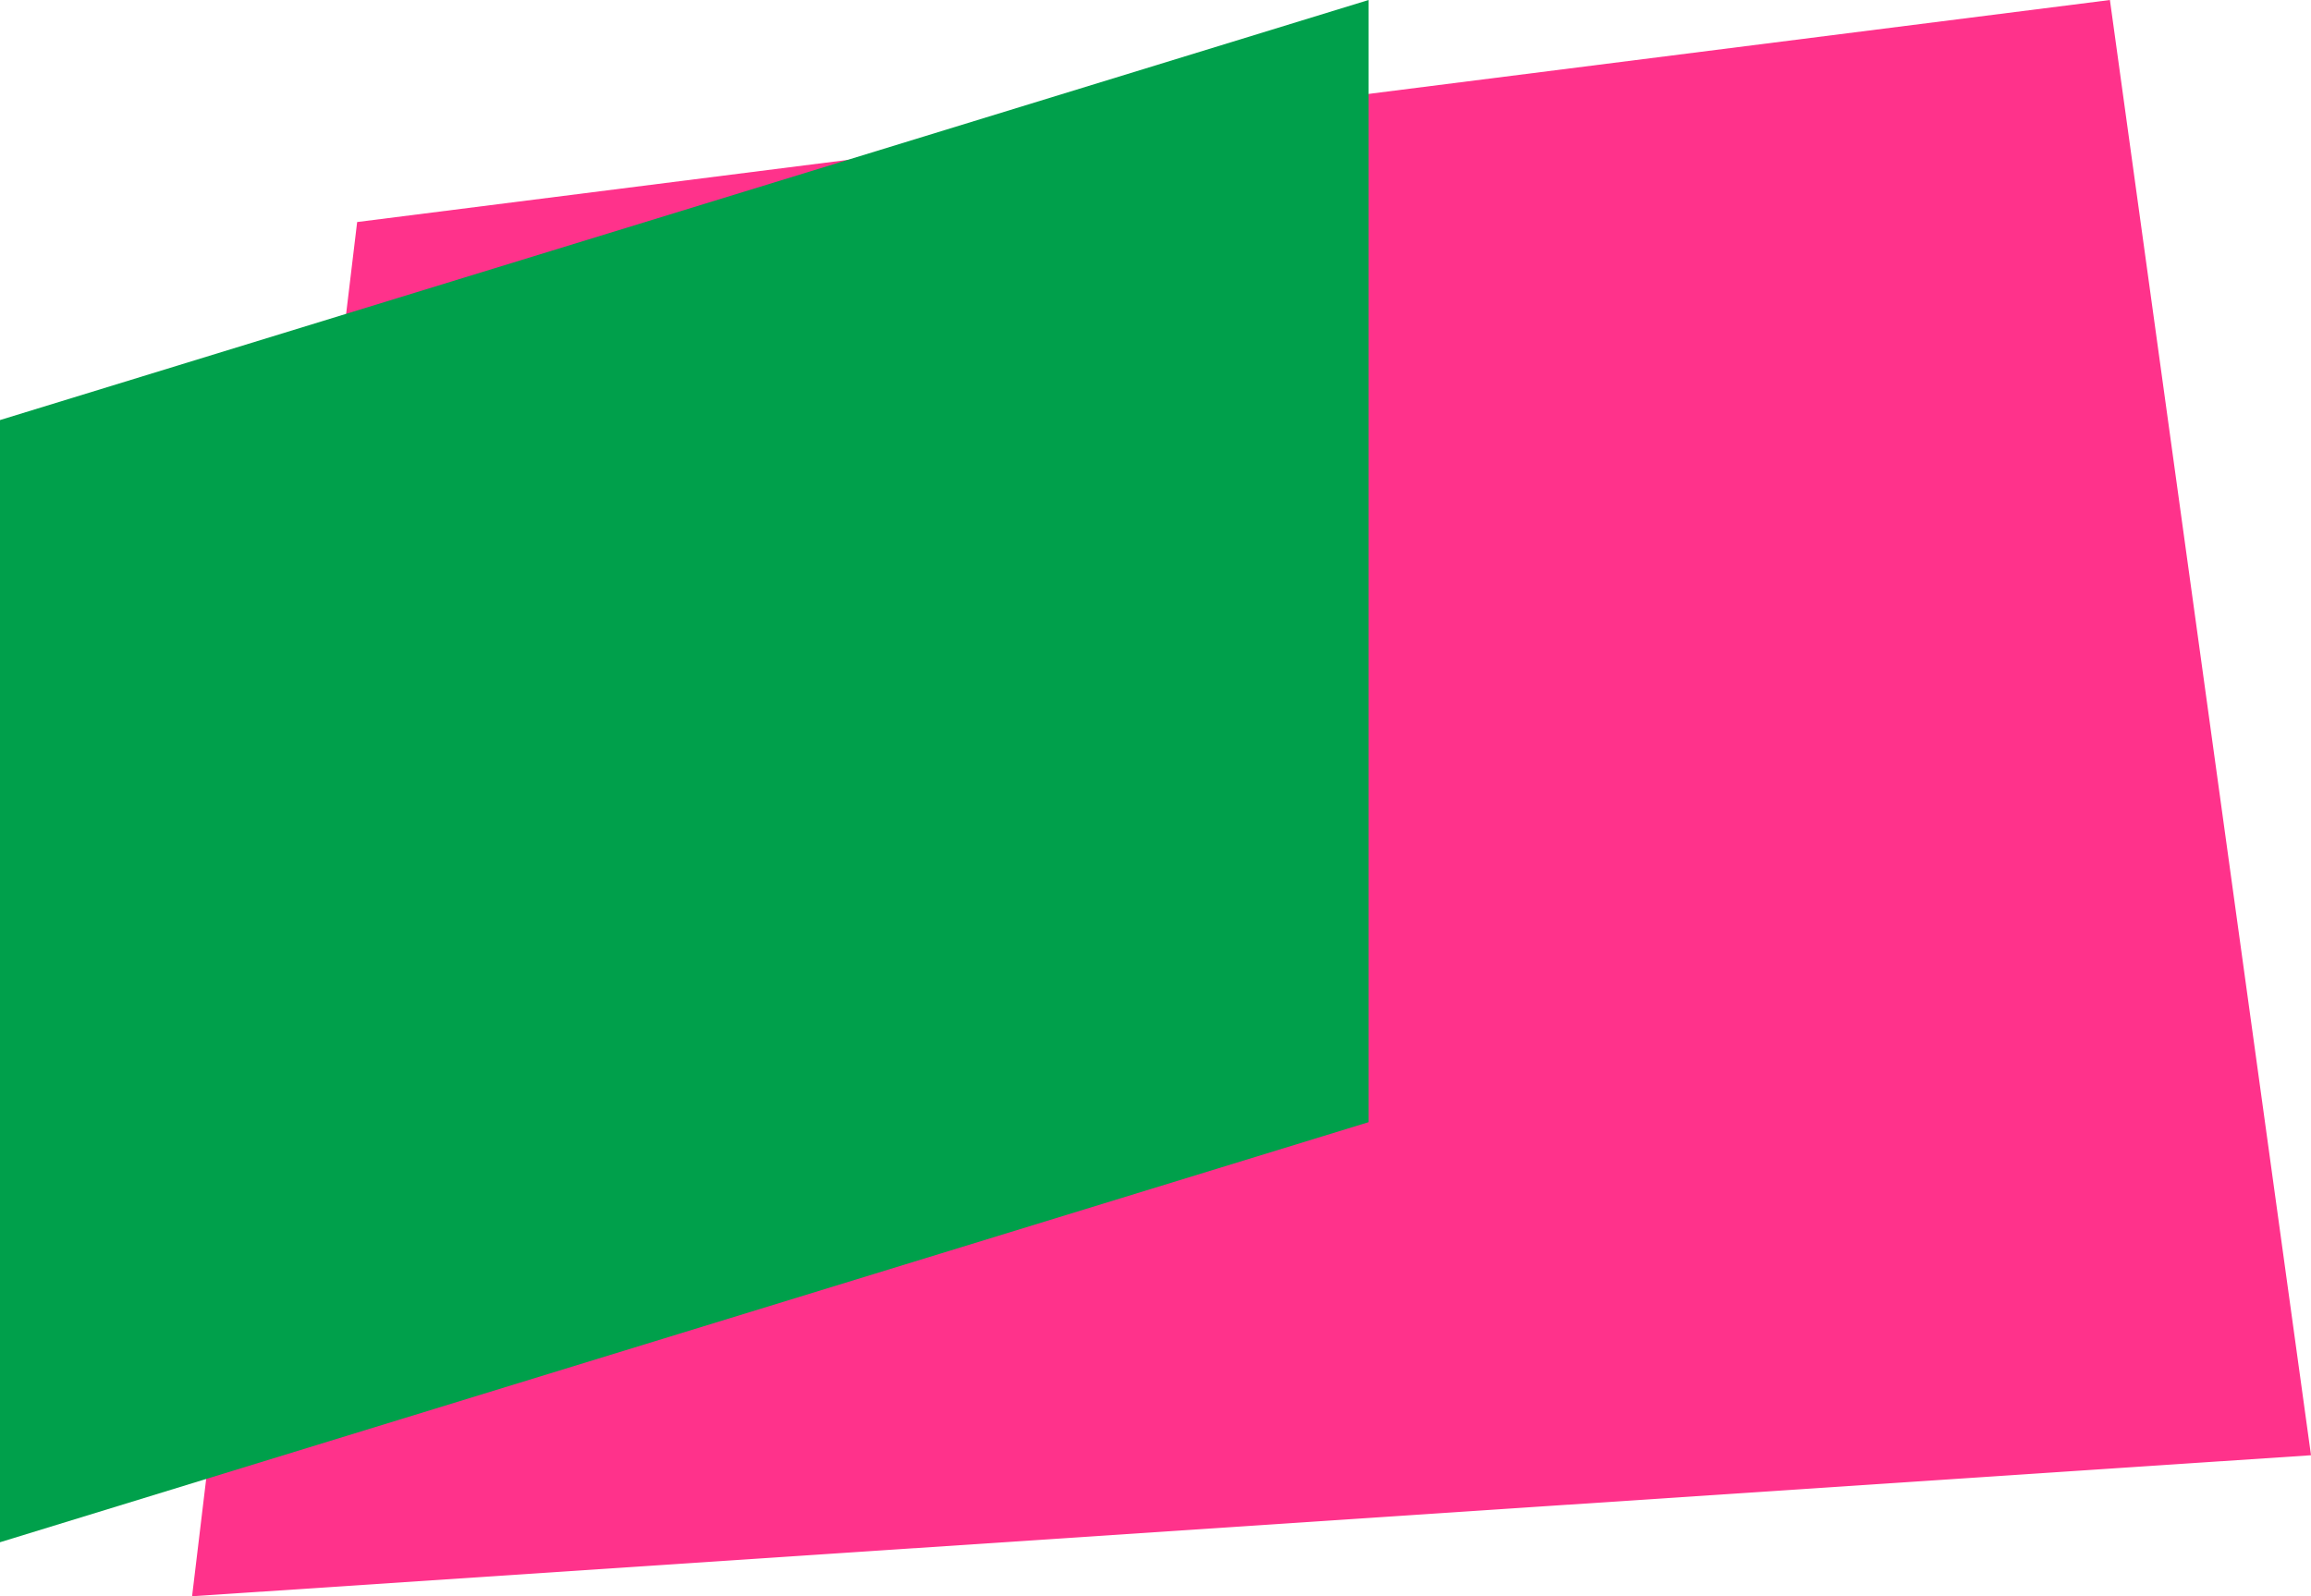 <svg xmlns="http://www.w3.org/2000/svg" viewBox="0 0 770 532"><g data-name="Layer 2"><path fill="#ff328b" d="M119 74L64 532l706-47L703 0 119 74z"/><path fill="#00a04b" d="M0 140v374l456-140V0L0 140z"/></g></svg>